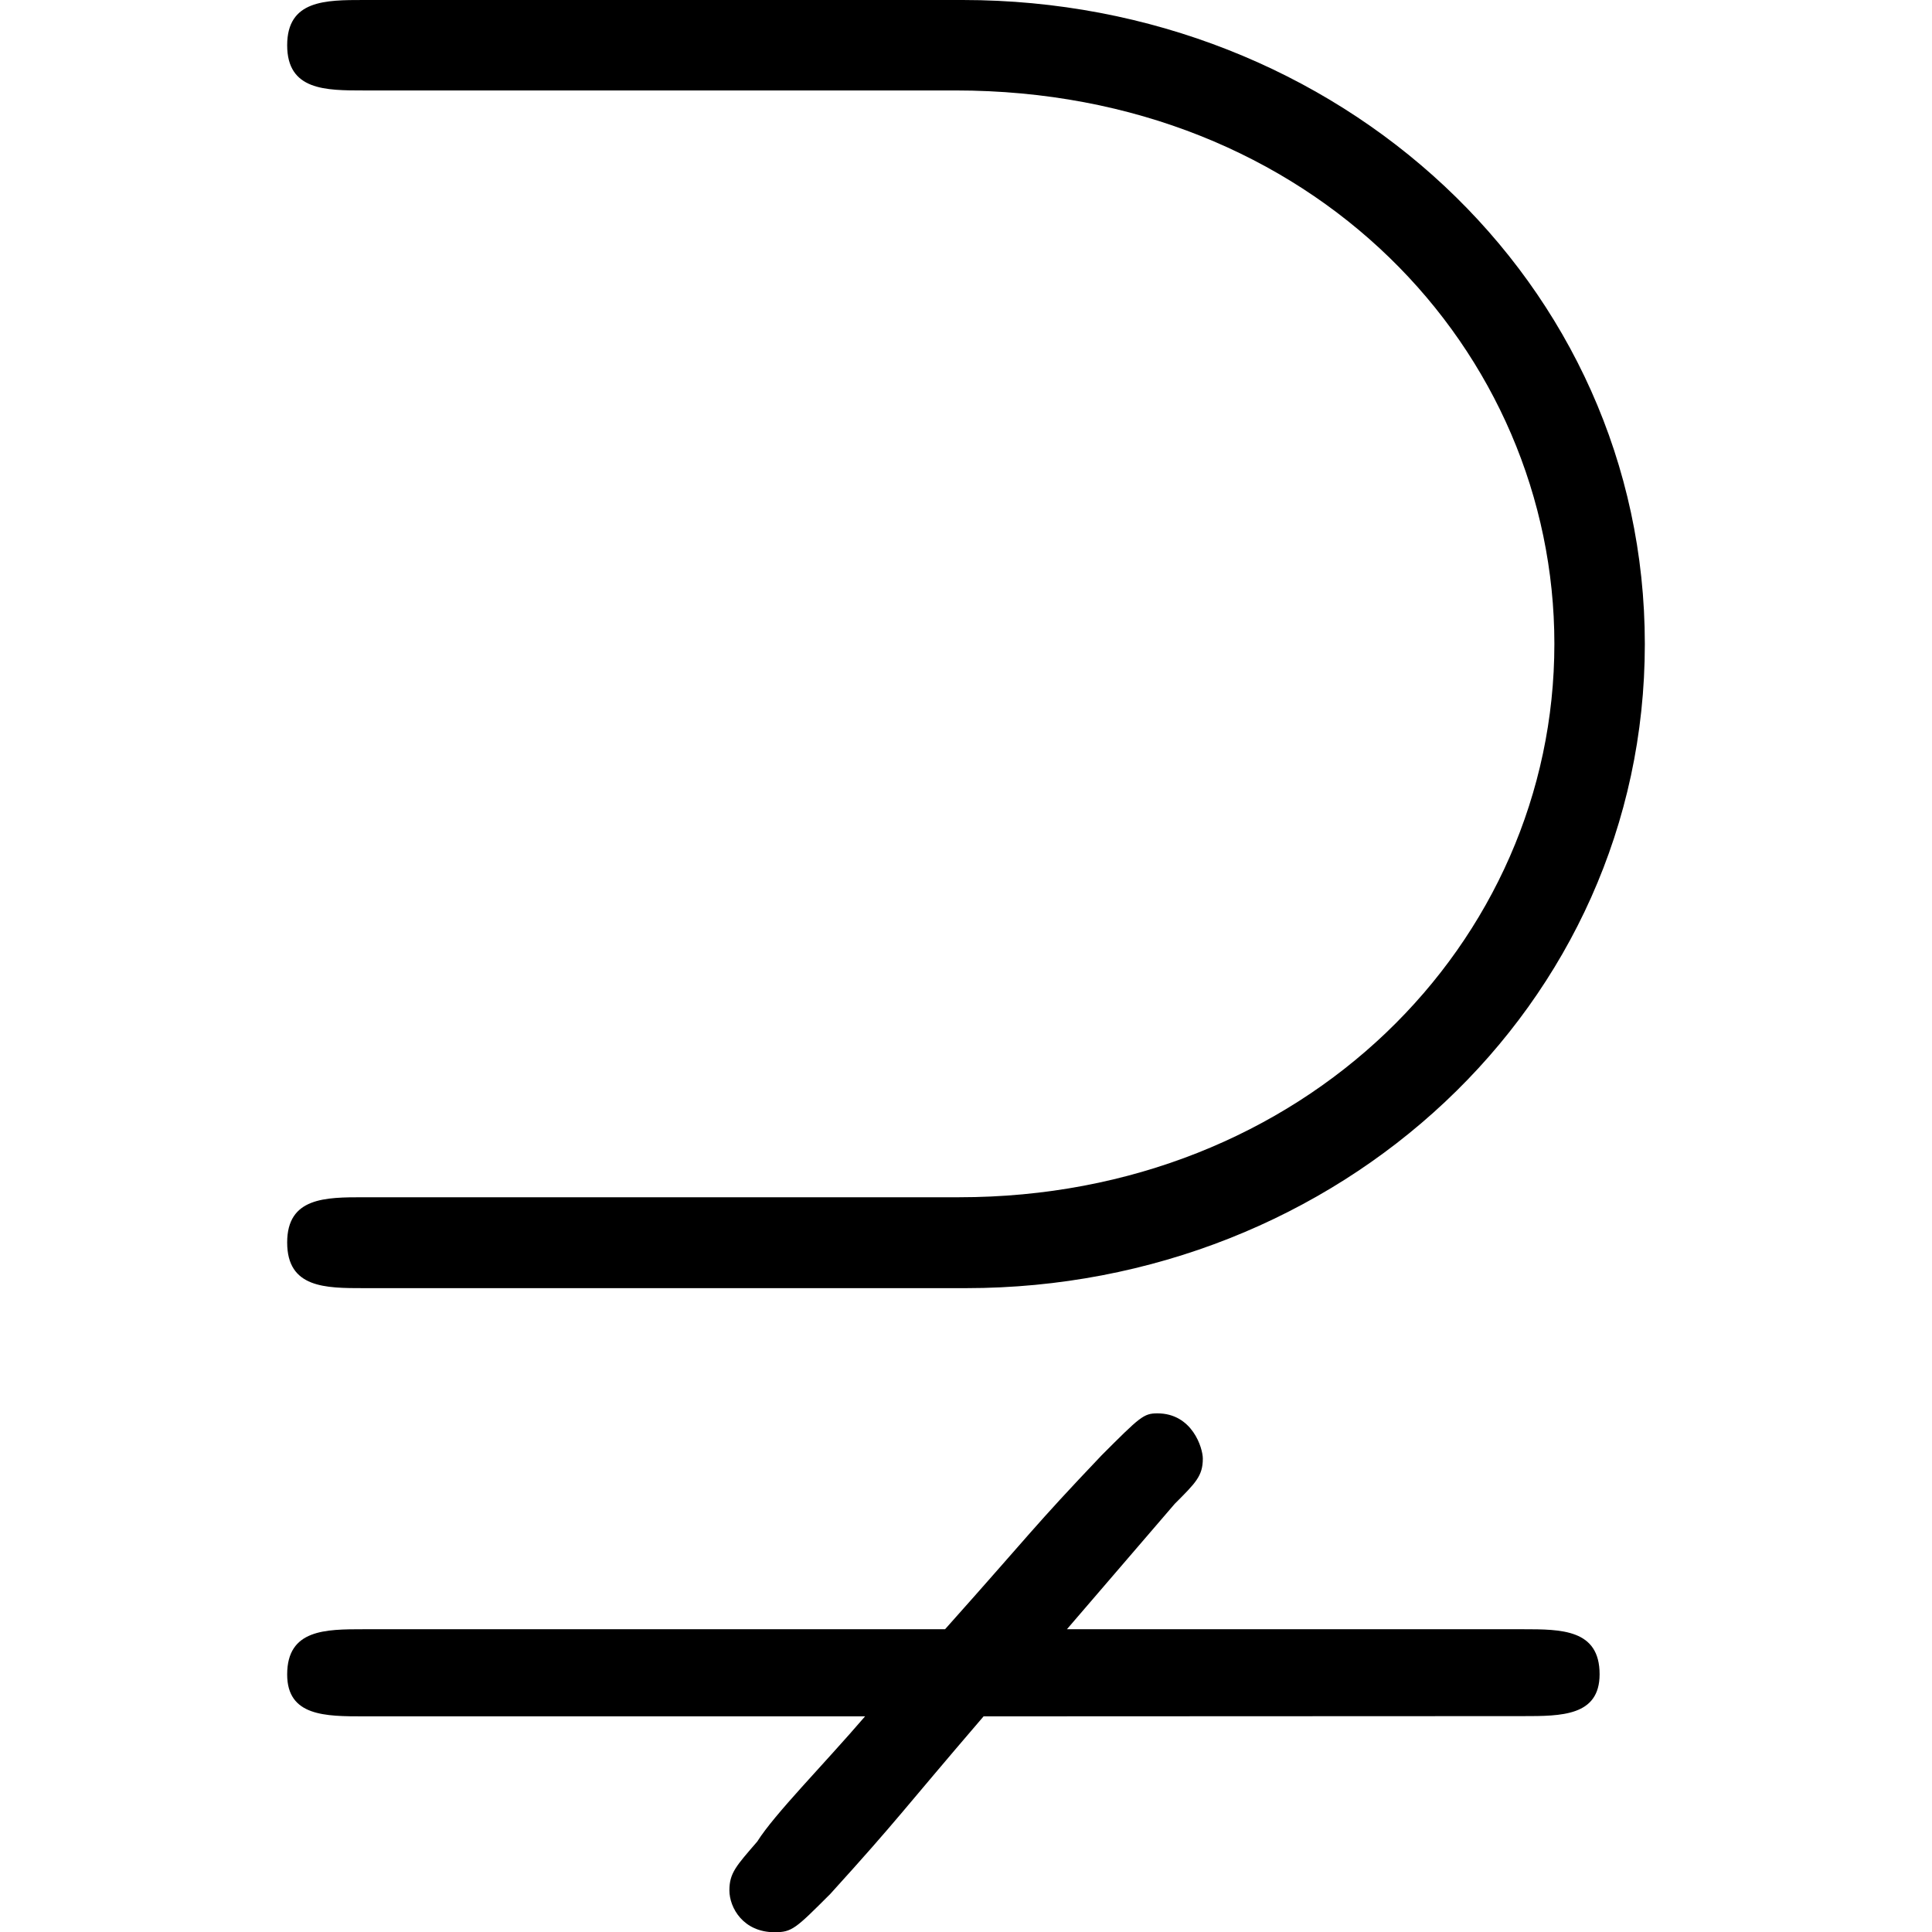 <?xml version="1.0" encoding="UTF-8" standalone="no"?>
<svg
   xmlns:dc="http://purl.org/dc/elements/1.1/"
   xmlns:cc="http://creativecommons.org/ns#"
   xmlns:rdf="http://www.w3.org/1999/02/22-rdf-syntax-ns#"
   xmlns:svg="http://www.w3.org/2000/svg"
   xmlns="http://www.w3.org/2000/svg"
   xmlns:xlink="http://www.w3.org/1999/xlink"
   xmlns:sodipodi="http://sodipodi.sourceforge.net/DTD/sodipodi-0.dtd"
   xmlns:inkscape="http://www.inkscape.org/namespaces/inkscape"
   sodipodi:docname="temp.svg"
   id="svg17"
   version="1.1"
   viewBox="0 0 6.094 8.672"
   height="64px"
   width="64px">
  <sodipodi:namedview
     id="namedview19"
     inkscape:window-height="480"
     inkscape:window-width="640"
     inkscape:pageshadow="2"
     inkscape:pageopacity="0"
     guidetolerance="10"
     gridtolerance="10"
     objecttolerance="10"
     borderopacity="1"
     bordercolor="#666666"
     pagecolor="#ffffff" />
  <defs
     id="defs10">
    <g
       id="g8">
      <symbol
         id="glyph0-0"
         overflow="visible">
        <path
           id="path2"
           d=""
           style="stroke:none" />
      </symbol>
      <symbol
         id="glyph0-1"
         overflow="visible">
        <path
           id="path5"
           d="m 3.828,-5.938 c 1.609,0 2.688,1.172 2.688,2.484 0,1.344 -1.125,2.484 -2.672,2.484 H 1.172 c -0.172,0 -0.344,0 -0.344,0.203 C 0.828,-0.562 1,-0.562 1.172,-0.562 H 3.875 c 1.672,0 3.047,-1.266 3.047,-2.891 0,-1.625 -1.375,-2.891 -3.062,-2.891 h -2.688 c -0.172,0 -0.344,0 -0.344,0.203 C 0.828,-5.938 1,-5.938 1.172,-5.938 Z M 6.375,1.359 c 0.172,0 0.344,0 0.344,-0.188 C 6.719,0.969 6.547,0.969 6.375,0.969 H 4.328 L 4.812,0.406 C 4.906,0.312 4.938,0.281 4.938,0.203 4.938,0.156 4.891,0 4.734,0 4.672,0 4.656,0.016 4.484,0.188 4.172,0.516 4.172,0.531 3.781,0.969 H 1.172 c -0.172,0 -0.344,0 -0.344,0.203 0,0.188 0.172,0.188 0.344,0.188 h 2.25 c -0.188,0.219 -0.406,0.438 -0.484,0.562 -0.094,0.109 -0.125,0.141 -0.125,0.219 0,0.078 0.062,0.188 0.203,0.188 0.078,0 0.094,-0.016 0.25,-0.172 0.312,-0.344 0.312,-0.359 0.688,-0.797 z m 0,0"
           style="stroke:none" />
      </symbol>
    </g>
  </defs>
  <g
     transform="translate(-149.54,-128.421)"
     id="surface1">
    <g
       id="g14"
       style="fill:#000000;fill-opacity:1">
      <use
         height="100%"
         width="100%"
         id="use12"
         y="134.765"
         x="148.712"
         xlink:href="#glyph0-1" />
    </g>
  </g>
</svg>
